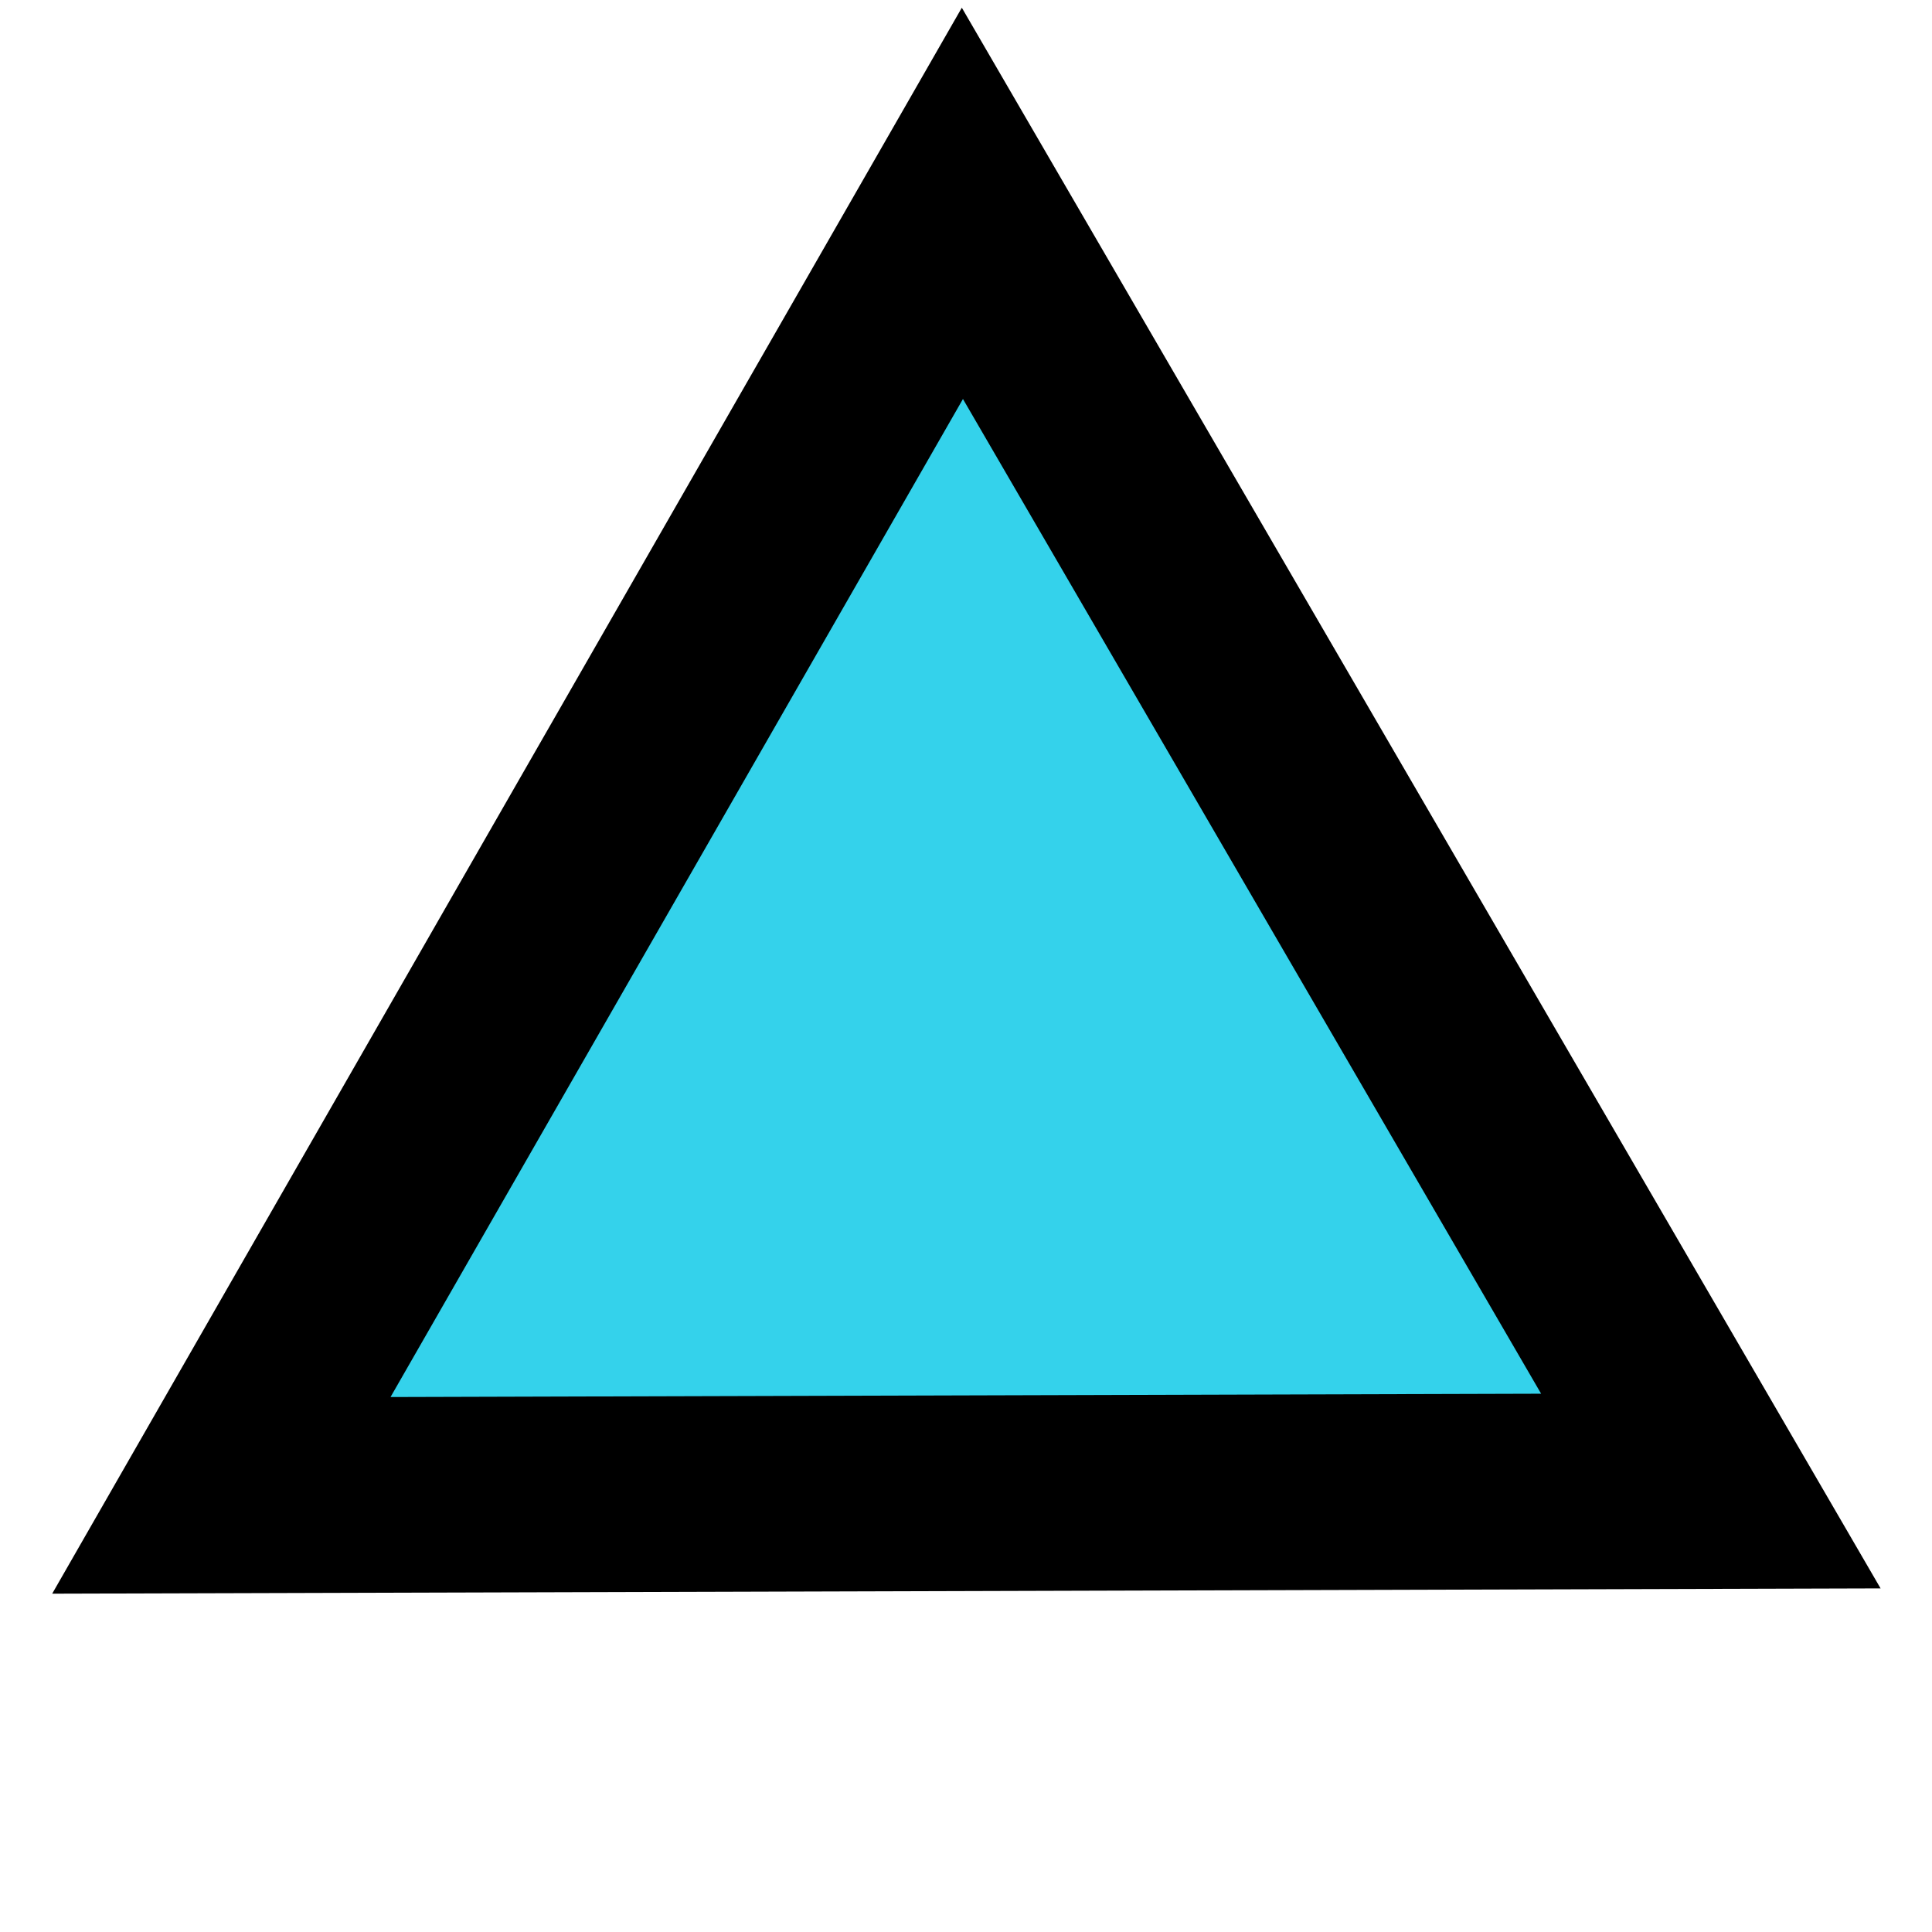 <?xml version="1.0" encoding="UTF-8" standalone="no"?>
<svg
   version="1.1"
   width="16.5"
   height="16.5"
   viewBox="0 0 16.5 16.5"
   id="svg6709"
   sodipodi:docname="start.svg"
   inkscape:version="1.2 (dc2aeda, 2022-05-15)"
   xmlns:inkscape="http://www.inkscape.org/namespaces/inkscape"
   xmlns:sodipodi="http://sodipodi.sourceforge.net/DTD/sodipodi-0.dtd"
   xmlns="http://www.w3.org/2000/svg"
   xmlns:svg="http://www.w3.org/2000/svg">
  <defs
     id="defs6713" />
  <sodipodi:namedview
     id="namedview6711"
     pagecolor="#34d2eb"
     bordercolor="#ffffff"
     borderopacity="1"
     inkscape:showpageshadow="0"
     inkscape:pageopacity="0"
     inkscape:pagecheckerboard="1"
     inkscape:deskcolor="#505050"
     showgrid="false"
     inkscape:zoom="23.78125"
     inkscape:cx="5.2141919"
     inkscape:cy="8.346912"
     inkscape:window-width="1390"
     inkscape:window-height="967"
     inkscape:window-x="0"
     inkscape:window-y="25"
     inkscape:window-maximized="0"
     inkscape:current-layer="svg6709" />
  <path
     sodipodi:type="star"
     style="fill:#34d2eb;stroke:#000000;stroke-width:1.5;stroke-dasharray:none"
     id="path17688"
     inkscape:flatsided="true"
     sodipodi:sides="3"
     sodipodi:cx="8.4940863"
     sodipodi:cy="7.695138"
     sodipodi:r1="6.5925927"
     sodipodi:r2="3.2962966"
     sodipodi:arg1="0.52072839"
     sodipodi:arg2="1.5679259"
     inkscape:rounded="0"
     inkscape:randomized="0"
     d="M 14.213,10.975 2.794,11.008 8.475,1.103 Z"
     inkscape:transform-center-x="-0.01054068"
     inkscape:transform-center-y="-1.8269001"
     transform="matrix(1.114,0,0,1.114,-1.222,0.508)" />
</svg>
